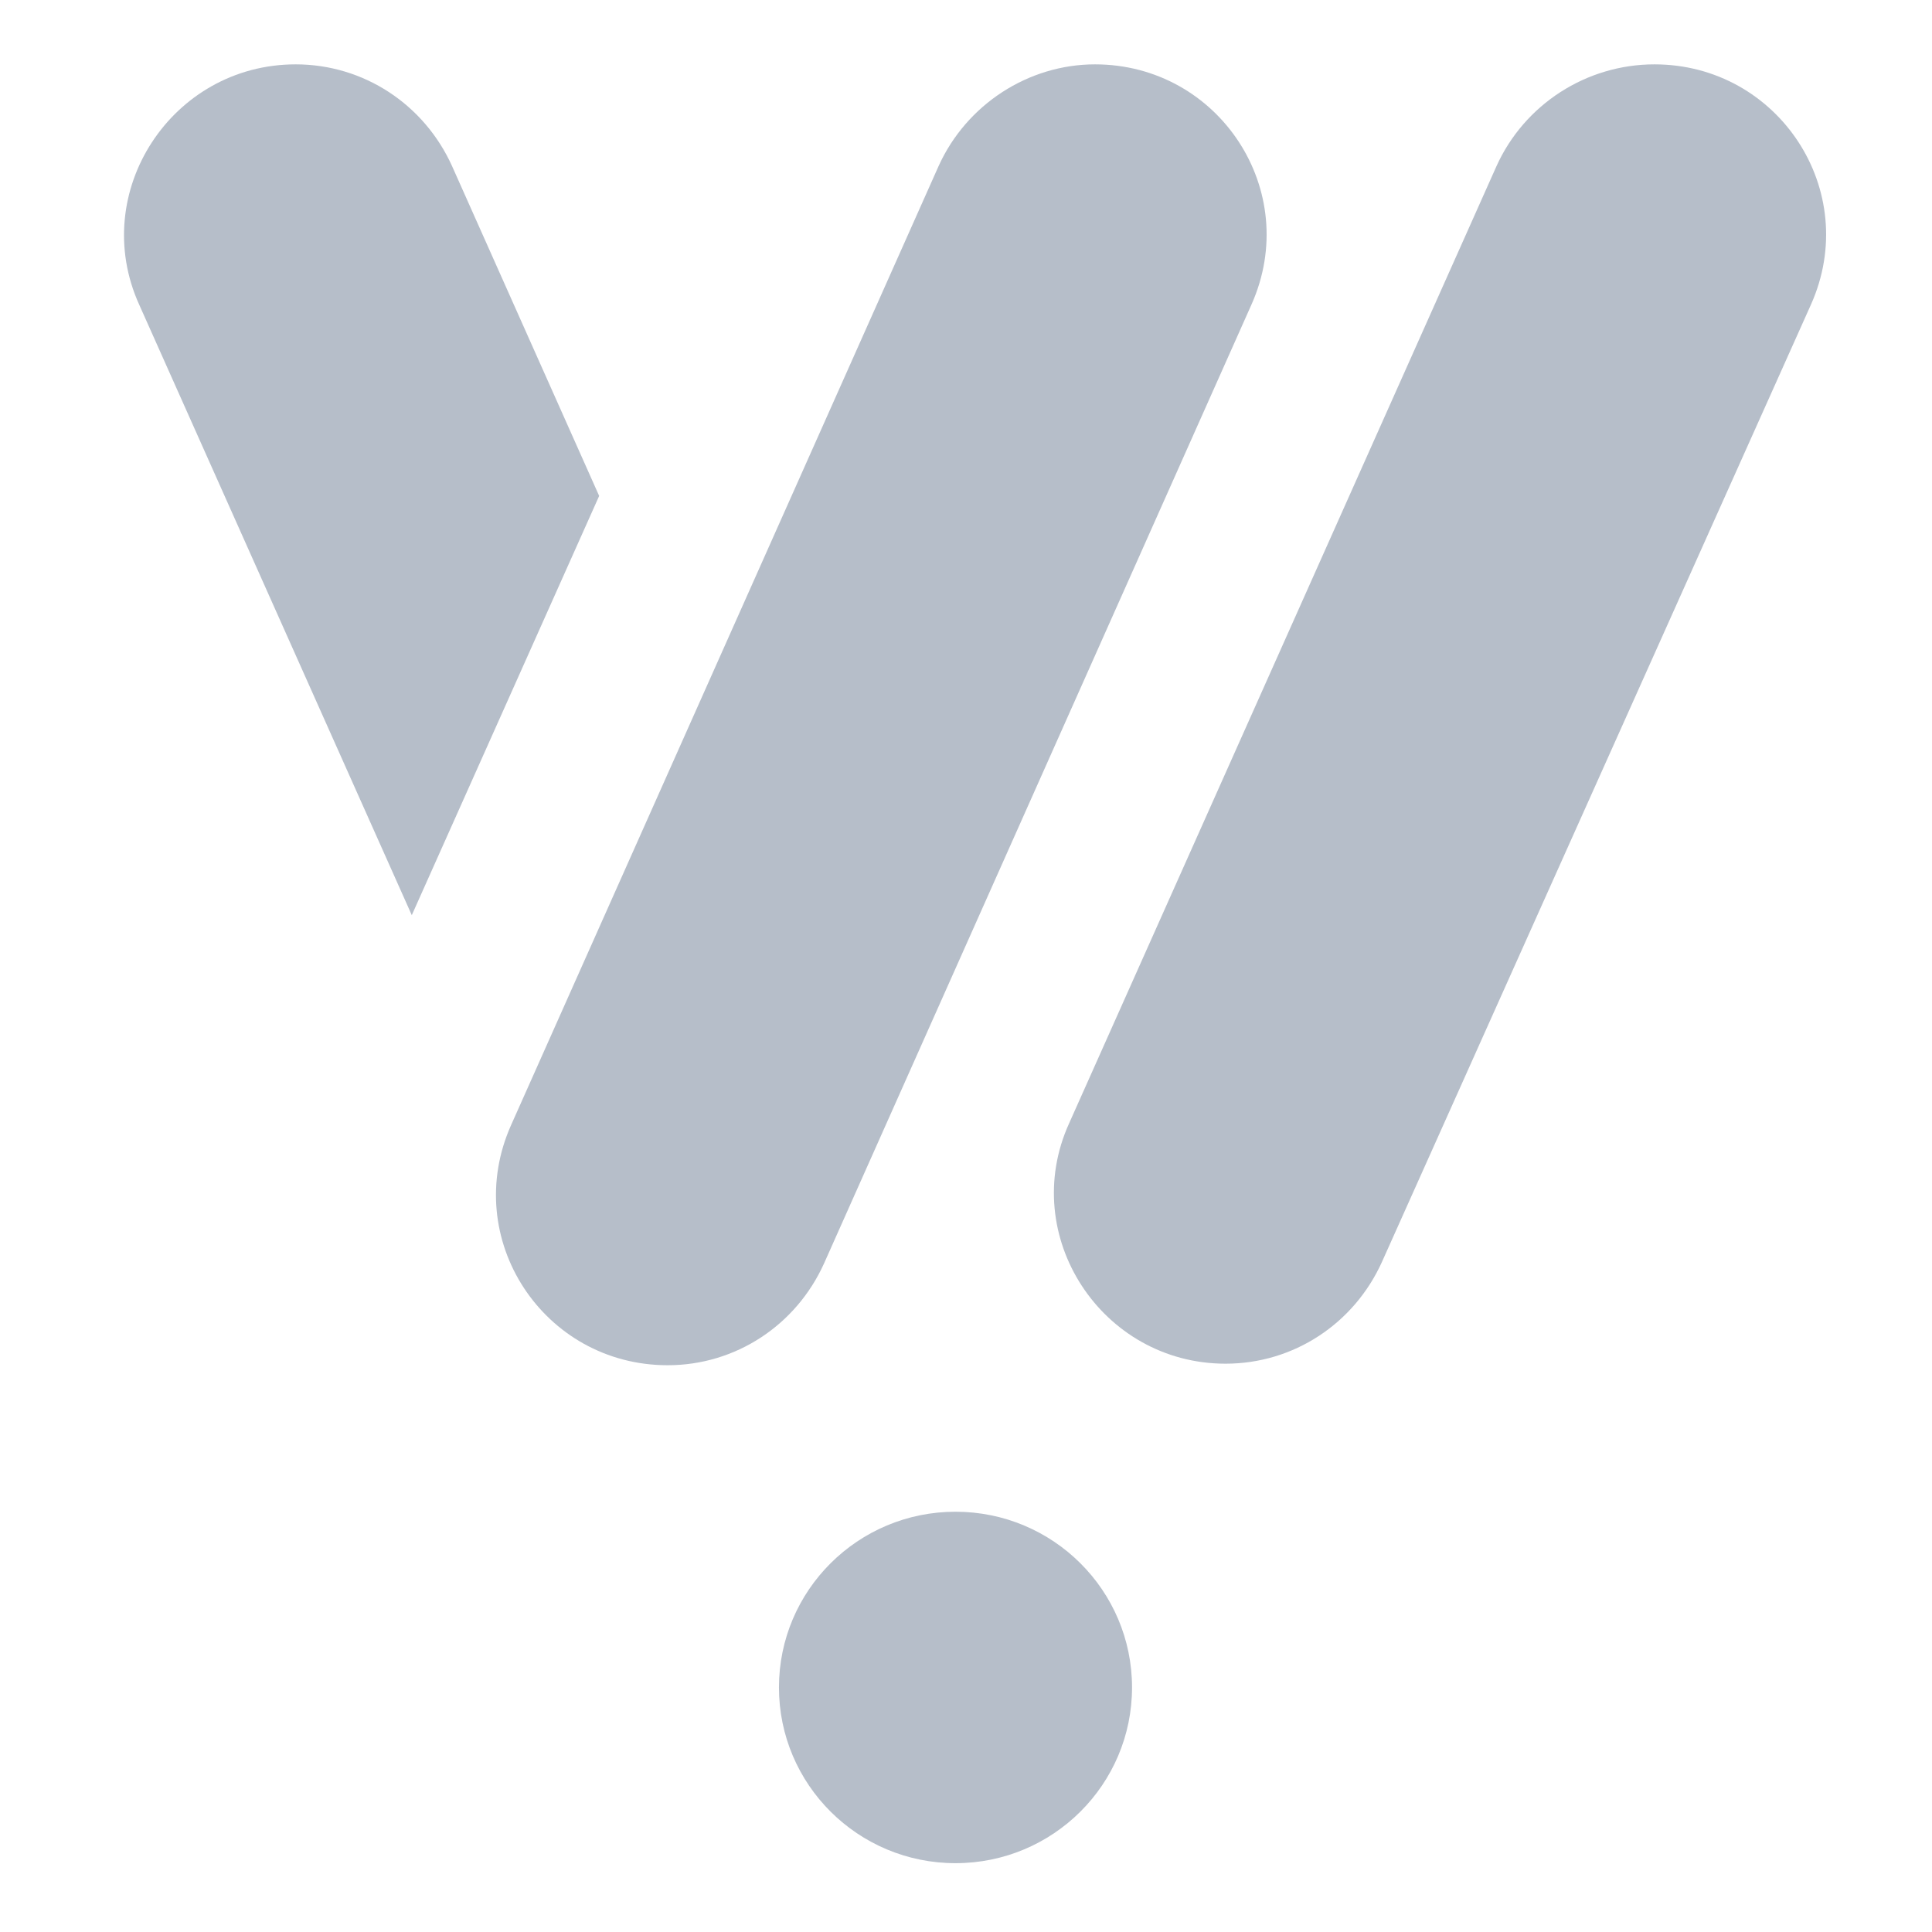 <?xml version="1.0" encoding="UTF-8" standalone="no"?>
<svg width="64px" height="64px" viewBox="0 0 64 64" version="1.1" xmlns="http://www.w3.org/2000/svg" xmlns:xlink="http://www.w3.org/1999/xlink">
    <!-- Generator: sketchtool 39.1 (31720) - http://www.bohemiancoding.com/sketch -->
    <title>3722D436-C6C1-4740-BA0B-BA3900C3FFDD</title>
    <desc>Created with sketchtool.</desc>
    <defs></defs>
    <g id="UI-Web" stroke="none" stroke-width="1" fill="none" fill-rule="evenodd" opacity="0.6">
        <g id="1.1_Homepage_Applicant_Desktop" transform="translate(-932, -1602)" fill="#8592A5">
            <g id="footer" transform="translate(0, 1460)">
                <g id="logo_monochrome" transform="translate(932, 142)">
                    <g id="Layer_1" transform="translate(4.108, 2.132)">
                        <ellipse id="Oval" cx="27.544" cy="53.767" rx="5.848" ry="5.821"></ellipse>
                        <path d="M50.698,0 C54.802,0 57.572,4.187 55.879,7.965 L41.67,39.673 C40.747,41.715 38.747,43.042 36.49,43.042 L36.49,43.042 C32.386,43.042 29.616,38.805 31.309,35.077 L45.466,3.37 C46.389,1.328 48.441,0 50.698,0 L50.698,0 L50.698,0 Z" id="Shape"></path>
                        <path d="M32.165,0 C36.268,0 39.038,4.187 37.345,7.965 L23.188,39.724 C22.265,41.766 20.264,43.093 18.008,43.093 L18.008,43.093 C13.904,43.093 11.134,38.907 12.827,35.128 L26.984,3.37 C27.907,1.328 29.959,0 32.165,0 L32.165,0 L32.165,0 Z" id="Shape"></path>
                        <path d="M15.74,14.296 L9.533,28.184 L0.505,7.965 C-1.187,4.238 1.583,0 5.686,0 C7.943,0 9.944,1.328 10.867,3.37 L15.74,14.296 L15.74,14.296 Z" id="Shape"></path>
                    </g>
                </g>
            </g>
        </g>
    </g>
</svg>